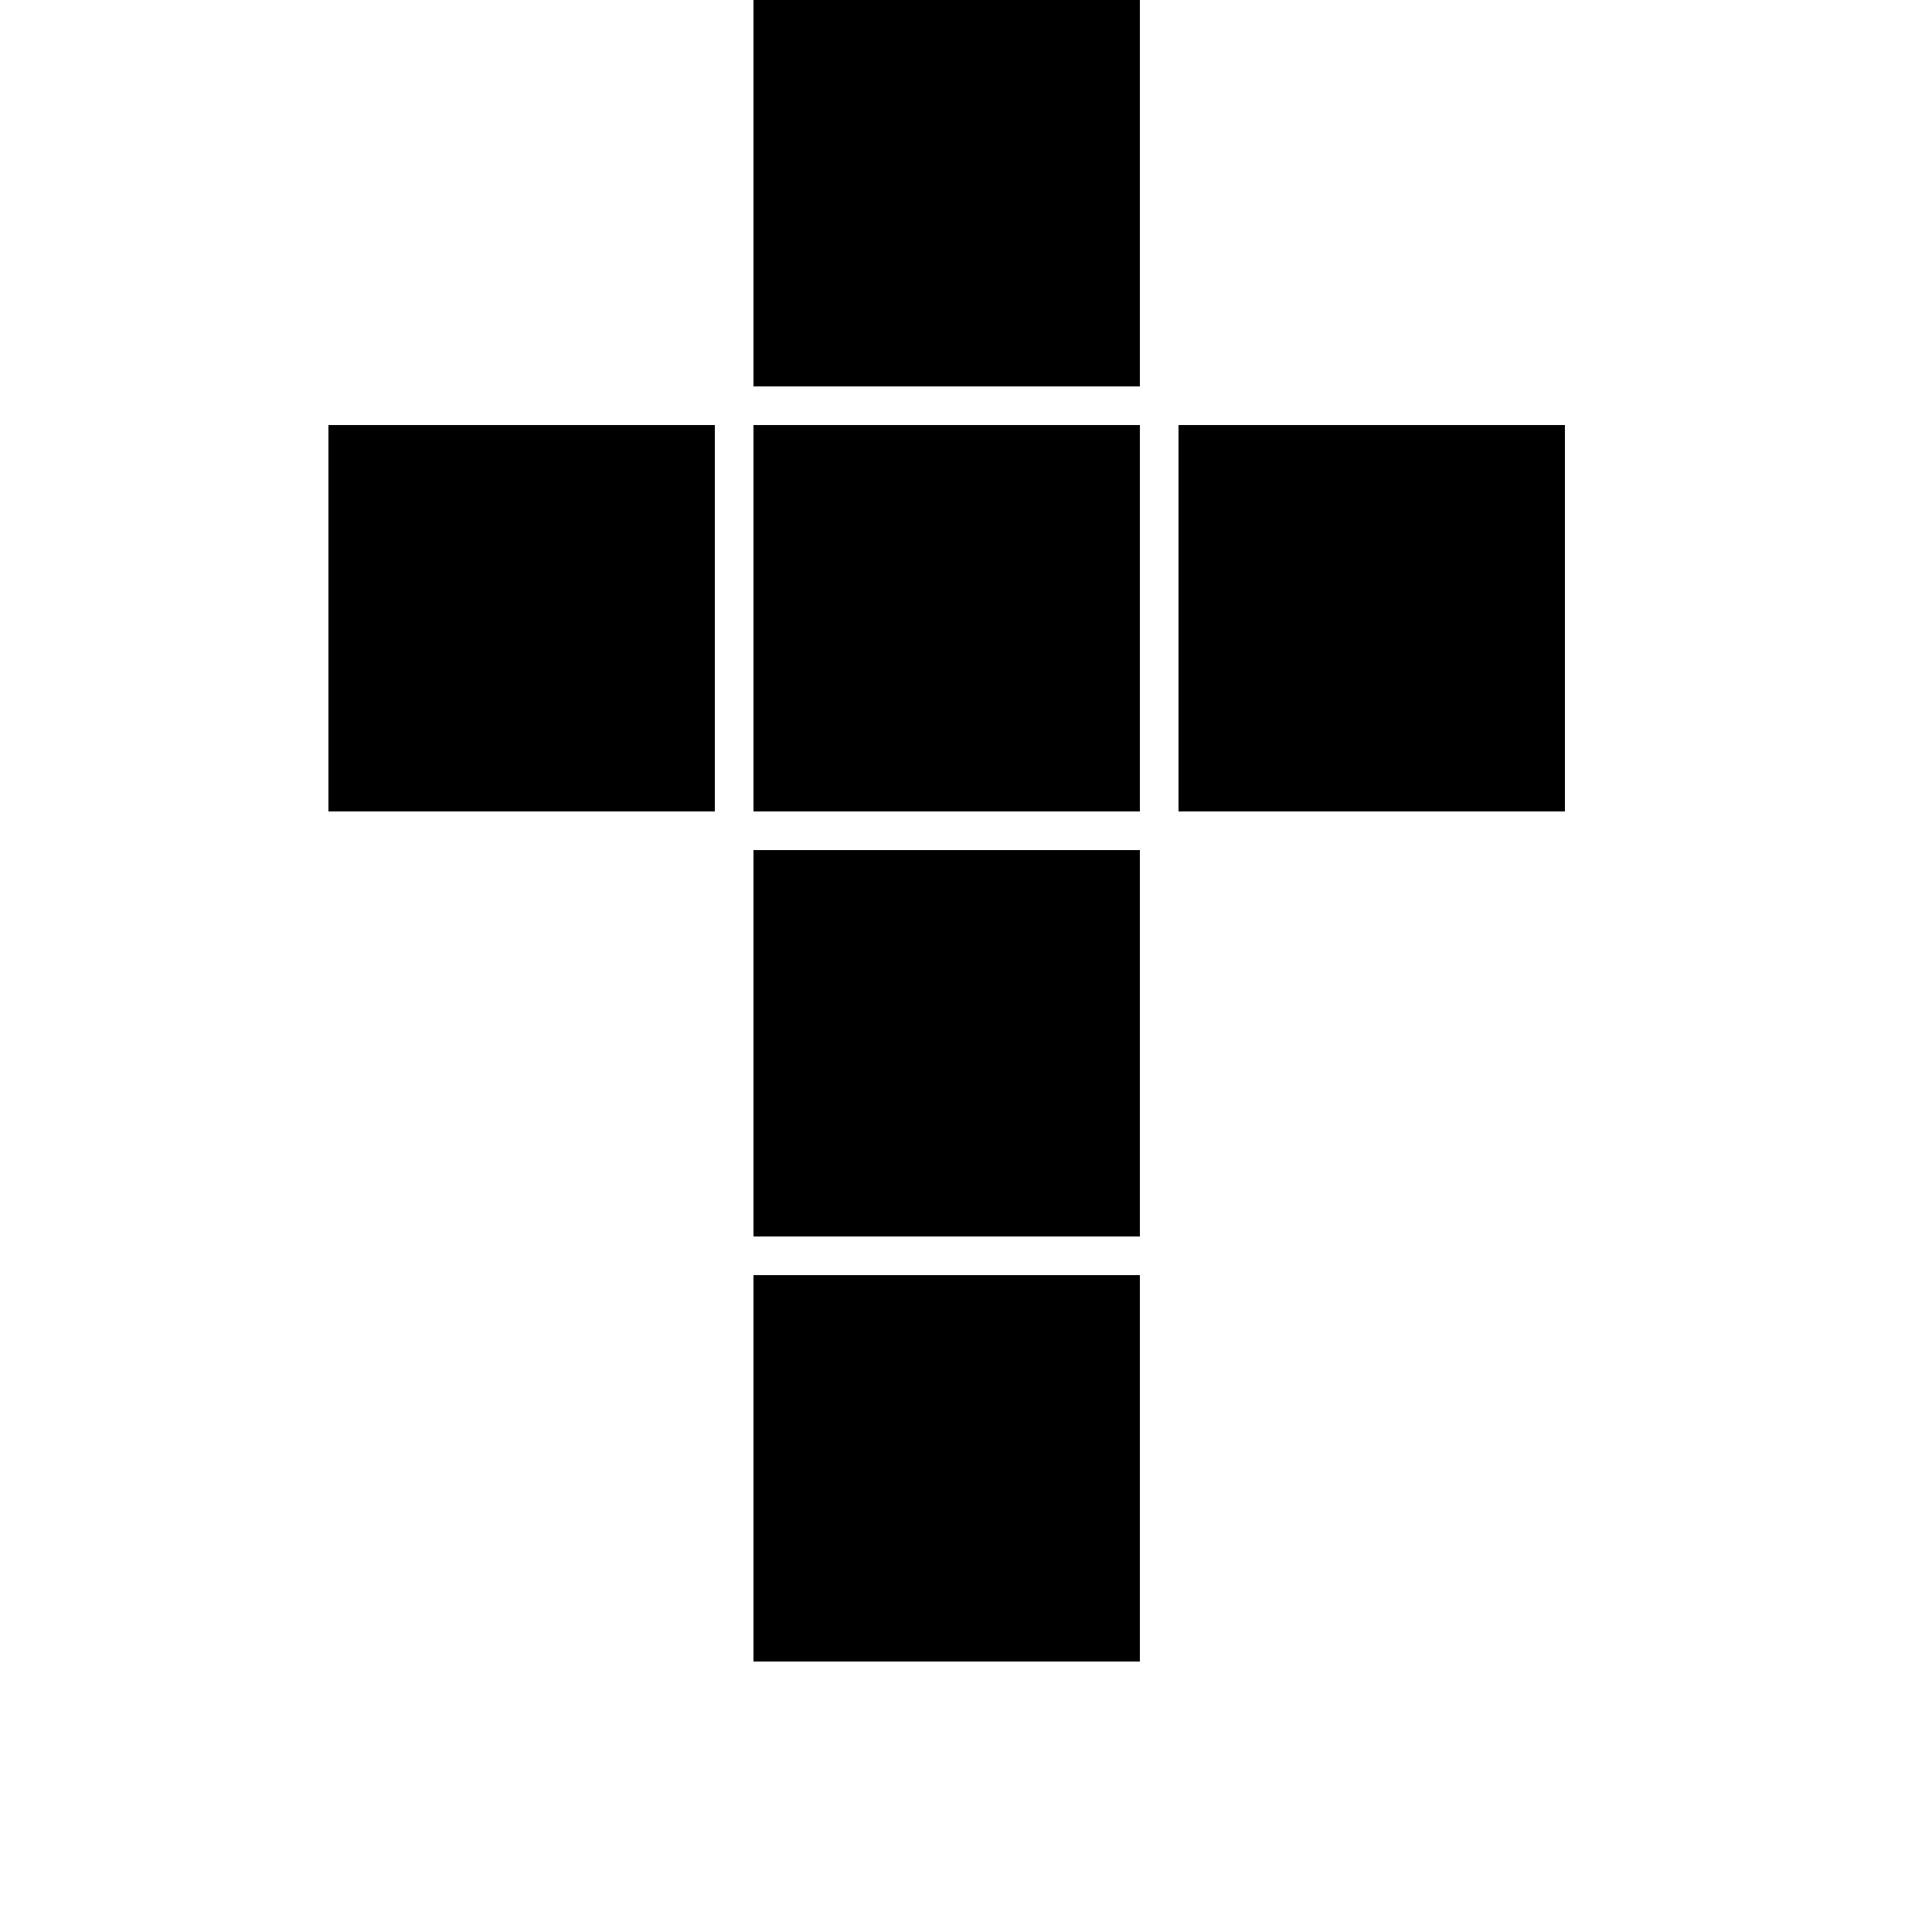 <?xml version="1.0" encoding="UTF-8" standalone="no"?>
<?xml-stylesheet type="text/css" href="lasersvg.css"?>
<svg width="250mm" height="250mm" viewBox="0 0 165 250" version="1.1" xmlns="http://www.w3.org/2000/svg" xmlns:xlink="http://www.w3.org/1999/xlink" xml:space="preserve" xmlns:laser="http://www.heller-web.net/lasersvg">
	<script type="text/javascript" xlink:href="http://www2.heller-web.net/LaserSVG2/lasersvg.js"/>
			<rect x="0" y="55" width="50" height="50" 
				laser:joint-left="10" laser:joint-left-direction="outside" laser:joint-left-type="finger" 
				laser:joint-top="5" laser:joint-top-direction="inside" laser:joint-top-type="finger"
				laser:joint-right="1" laser:joint-right-direction="outside" laser:joint-right-type="finger"
				laser:joint-bottom="8" laser:joint-bottom-direction="inside" laser:joint-bottom-type="finger" />
			<rect x="55" y="0" width="50" height="50" 
				laser:joint-left="5" laser:joint-left-direction="outside" laser:joint-left-type="finger" 
				laser:joint-top="7" laser:joint-top-direction="outside" laser:joint-top-type="finger"
				laser:joint-right="6" laser:joint-right-direction="outside" laser:joint-right-type="finger"
				laser:joint-bottom="2" laser:joint-bottom-direction="outside" laser:joint-bottom-type="finger" />
			<rect x="55" y="55" width="50" height="50" laser:thickness="3"
				laser:joint-left="1" laser:joint-left-direction="inside" laser:joint-left-type="finger" 
				laser:joint-top="2" laser:joint-top-direction="inside" laser:joint-top-type="finger"
				laser:joint-right="3" laser:joint-right-direction="inside" laser:joint-right-type="finger"
				laser:joint-bottom="4" laser:joint-bottom-direction="inside" laser:joint-bottom-type="finger" />
			<rect x="110" y="55" width="50" height="50" 
				laser:joint-left="3" laser:joint-left-direction="outside" laser:joint-left-type="finger" 
				laser:joint-top="6" laser:joint-top-direction="inside" laser:joint-top-type="finger"
				laser:joint-right="12" laser:joint-right-direction="outside" laser:joint-right-type="finger"
				laser:joint-bottom="9" laser:joint-bottom-direction="inside" laser:joint-bottom-type="finger" />
			<rect x="55" y="110" width="50" height="50" 
				laser:joint-left="8" laser:joint-left-direction="outside" laser:joint-left-type="finger" 
				laser:joint-top="4" laser:joint-top-direction="outside" laser:joint-top-type="finger"
				laser:joint-right="9" laser:joint-right-direction="outside" laser:joint-right-type="finger"
				laser:joint-bottom="11" laser:joint-bottom-direction="outside" laser:joint-bottom-type="finger"/>
			<rect x="55" y="165" width="50" height="50" 
				laser:joint-left="10" laser:joint-left-direction="inside" laser:joint-left-type="finger" 
				laser:joint-top="11" laser:joint-top-direction="inside" laser:joint-top-type="finger"
				laser:joint-right="12" laser:joint-right-direction="inside" laser:joint-right-type="finger"
				laser:joint-bottom="7" laser:joint-bottom-direction="inside" laser:joint-bottom-type="finger"/>
</svg>
